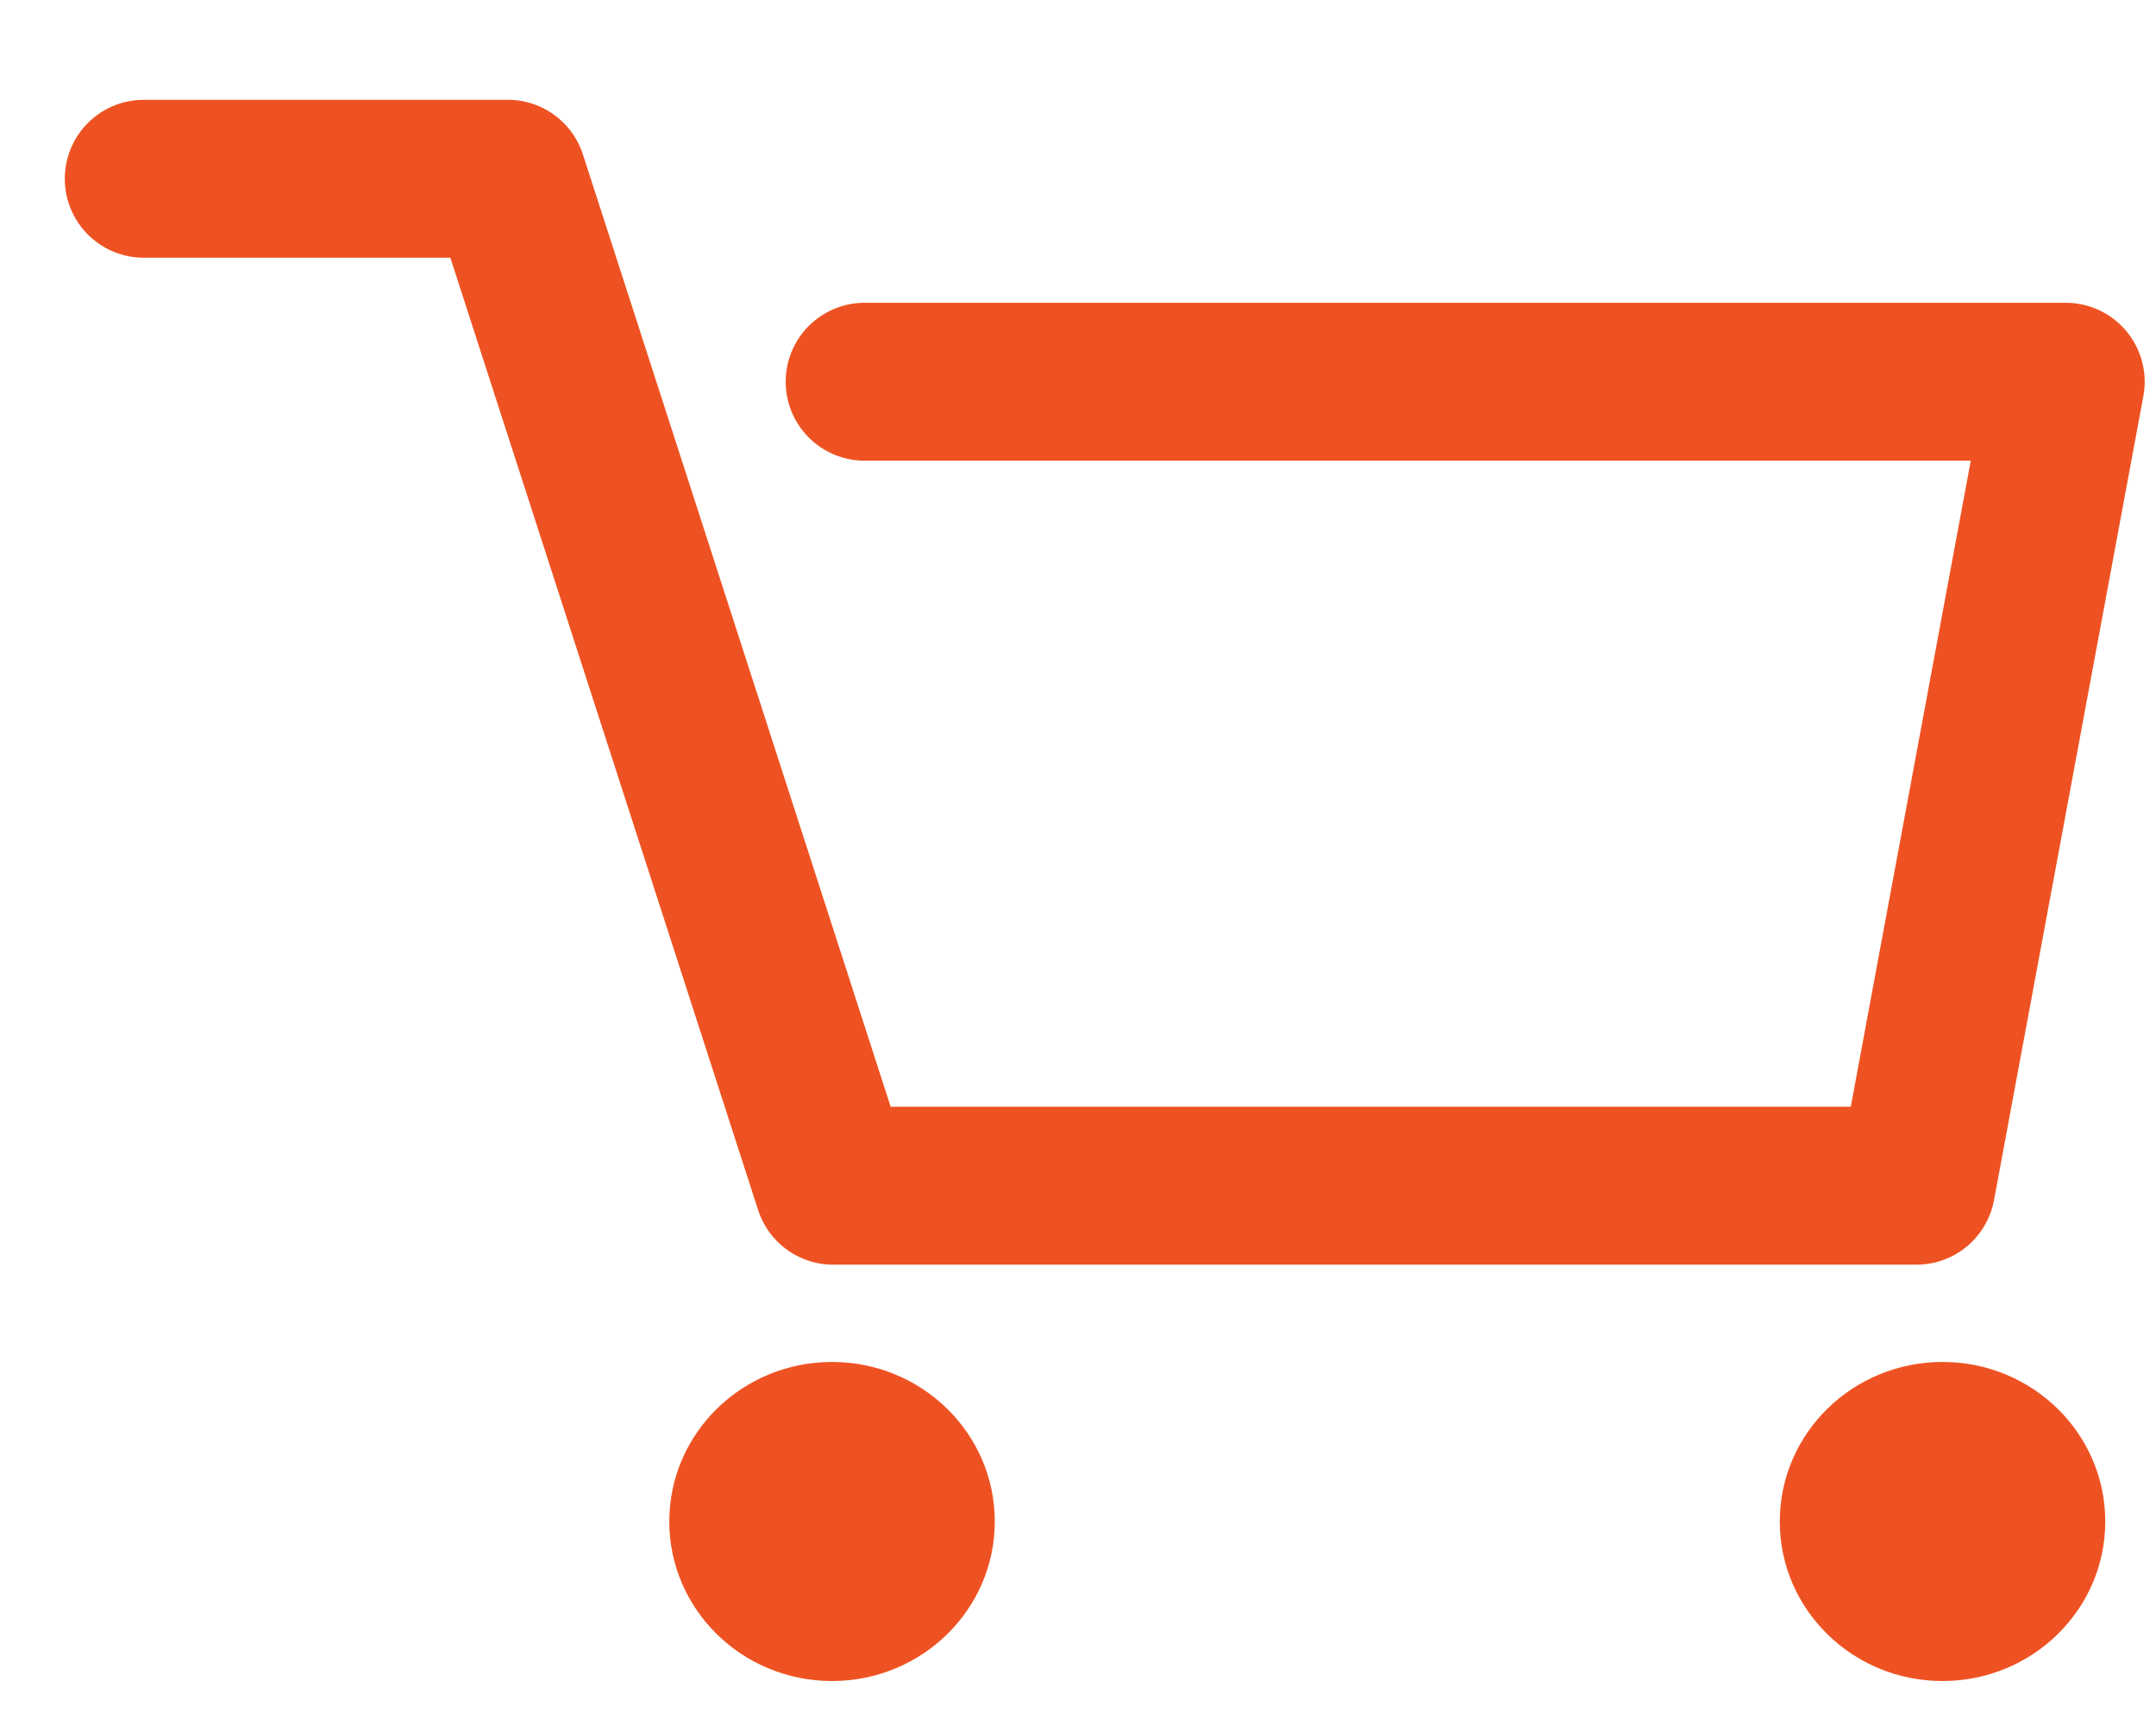 
<svg width="30px" height="24px" viewBox="-2 0 30 24" version="1.1" xmlns="http://www.w3.org/2000/svg" xmlns:xlink="http://www.w3.org/1999/xlink">
    <!-- Generator: Sketch 39.1 (31720) - http://www.bohemiancoding.com/sketch -->
    <desc>Created with Sketch.</desc>
    <defs></defs>
    <g id="Page-1" stroke="none" stroke-width="1" fill="none" fill-rule="evenodd" transform="translate(0, 2.487)">
        <polyline id="Stroke-1" stroke="#EF5222" stroke-width="2.197" stroke-linecap="round" stroke-linejoin="round" points="0 4.16134833e-05 5.066 4.16134833e-05 9.594 14.01 24.666 14.01 26.744 2.824 10.031 2.824"></polyline>
        <path d="M11.842,18.682 C11.842,17.456 10.828,16.462 9.577,16.462 C8.327,16.462 7.313,17.456 7.313,18.682 C7.313,19.907 8.327,20.901 9.577,20.901 C10.828,20.901 11.842,19.907 11.842,18.682" id="Fill-3" fill="#EF5222"></path>
        <path d="M27.294,18.682 C27.294,17.456 26.28,16.462 25.029,16.462 C23.779,16.462 22.765,17.456 22.765,18.682 C22.765,19.907 23.779,20.901 25.029,20.901 C26.28,20.901 27.294,19.907 27.294,18.682" id="Fill-5" fill="#EF5222"></path>
    </g>
</svg>